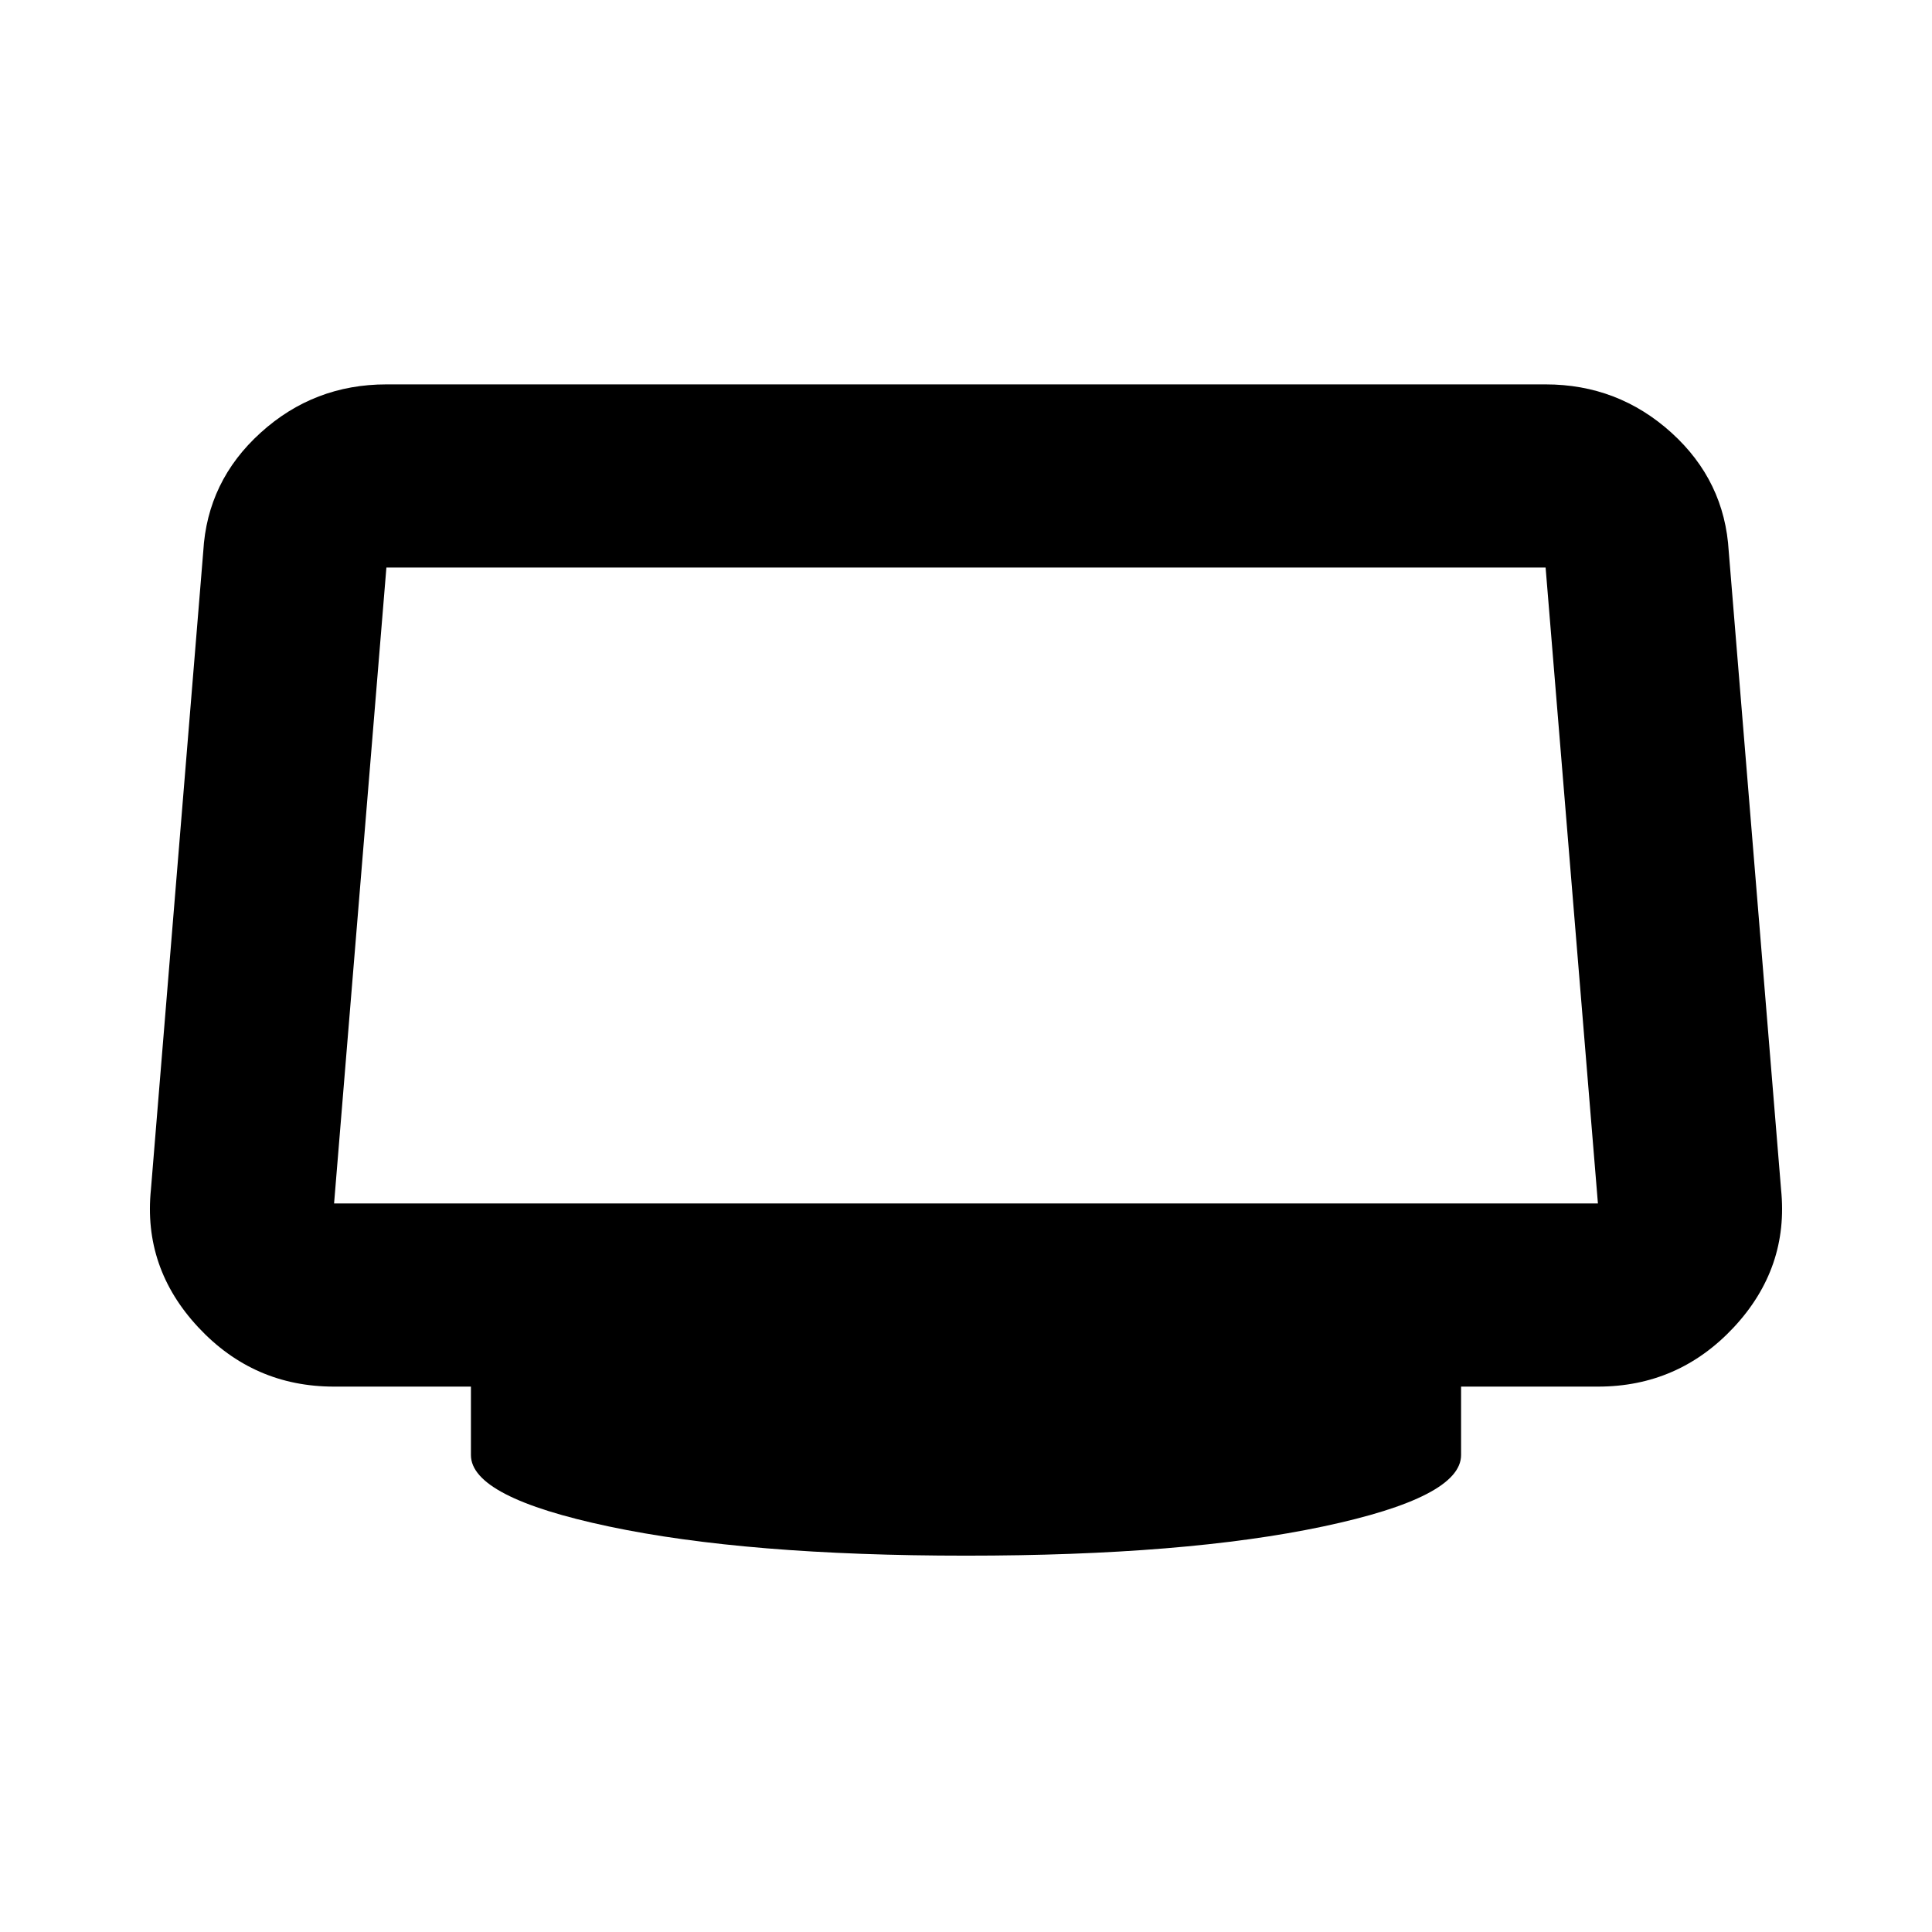 <svg xmlns="http://www.w3.org/2000/svg" height="24" width="24"><path d="M12 19.325Q9.275 19.325 7.562 18.962Q5.85 18.6 5.85 18.075V17.225H4.15Q3.15 17.225 2.463 16.488Q1.775 15.75 1.875 14.775L2.525 6.85Q2.575 5.975 3.238 5.375Q3.9 4.775 4.8 4.775H19.2Q20.1 4.775 20.763 5.375Q21.425 5.975 21.475 6.85L22.125 14.775Q22.225 15.75 21.538 16.488Q20.85 17.225 19.85 17.225H18.15V18.075Q18.15 18.6 16.438 18.962Q14.725 19.325 12 19.325ZM4.15 14.95H19.85Q19.85 14.95 19.85 14.95Q19.85 14.95 19.85 14.95L19.2 7.05Q19.2 7.05 19.2 7.05Q19.2 7.05 19.2 7.05H4.8Q4.8 7.05 4.8 7.05Q4.8 7.05 4.8 7.05L4.15 14.95Q4.15 14.95 4.15 14.95Q4.15 14.95 4.15 14.95Z"/></svg>